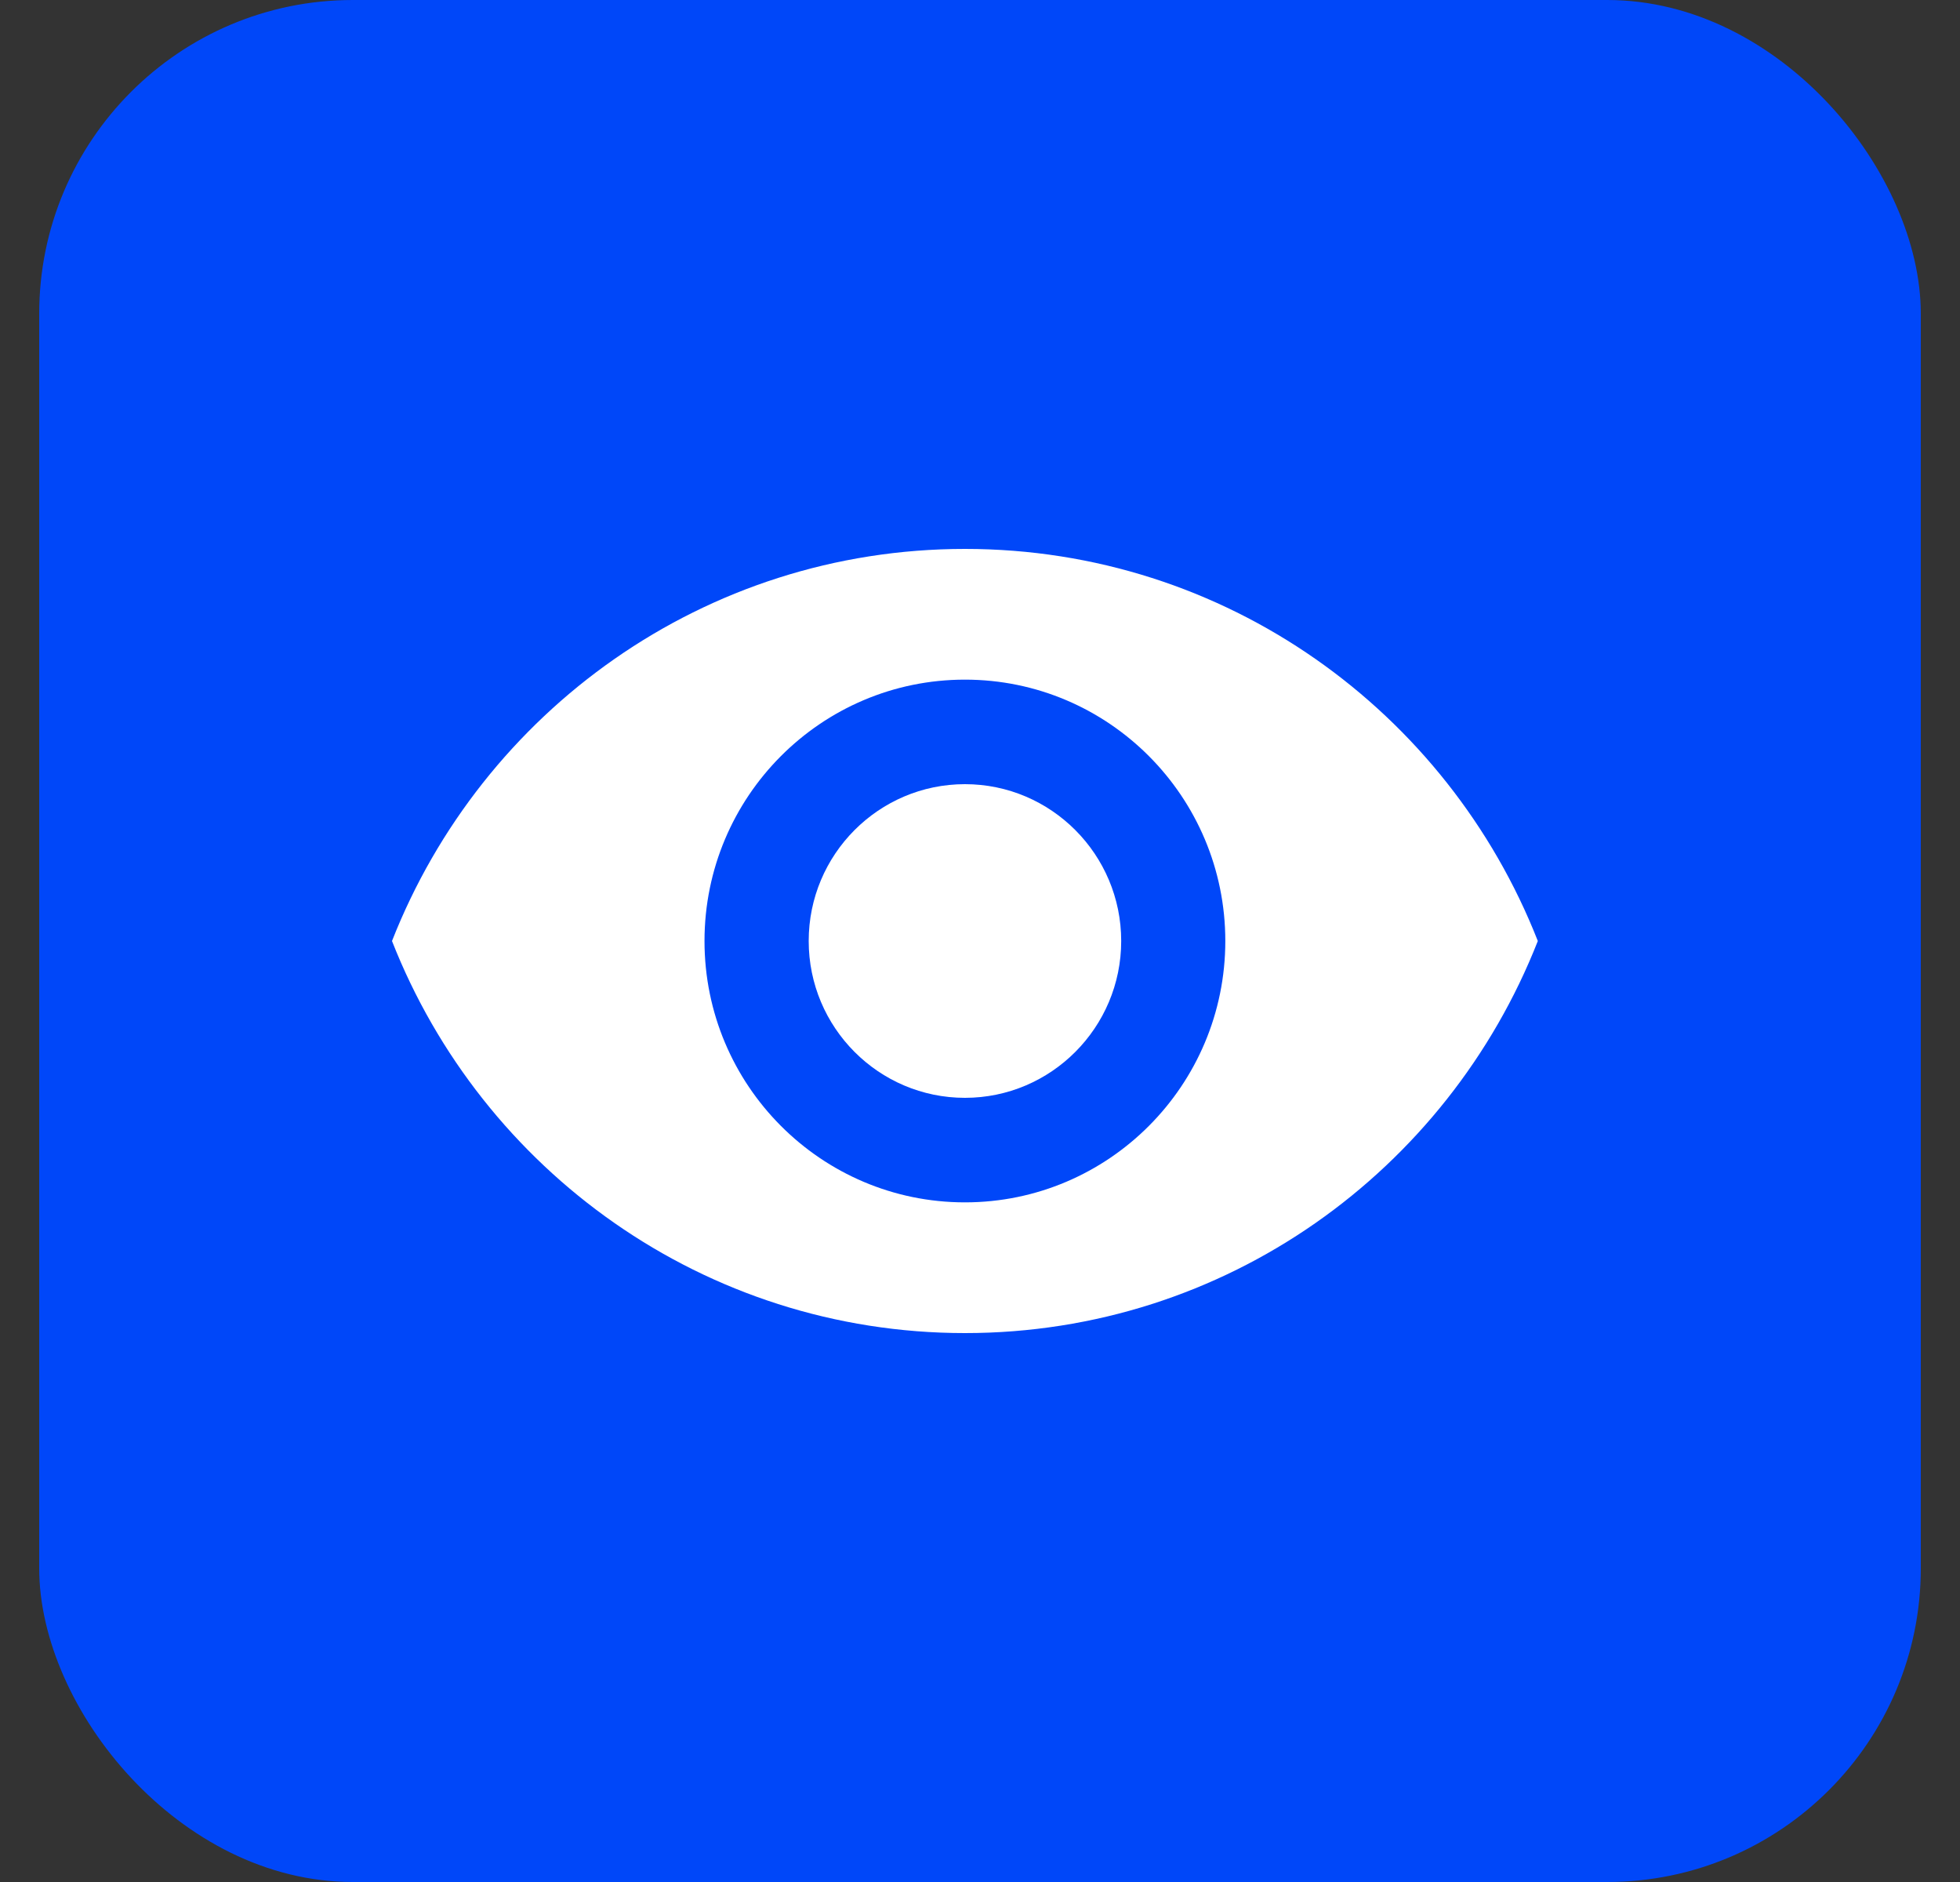 <svg width="25" height="24" viewBox="0 0 25 24" fill="none" xmlns="http://www.w3.org/2000/svg">
<rect x="0" y="0" width="25" height="24" fill="#333333" stroke="none"/>
<rect x="0.5" width="24" height="24" rx="4" fill="#0047F9"/>
<path d="M10.315 12C10.315 10.897 11.208 10 12.308 10C13.407 10 14.301 10.897 14.301 12C14.301 13.103 13.407 14 12.308 14C11.208 14 10.315 13.103 10.315 12Z" fill="white"/>
<path fill-rule="evenodd" clip-rule="evenodd" d="M5 12C6.149 9.073 8.986 7 12.308 7C15.633 7 18.466 9.073 19.615 12C18.466 14.927 15.633 17 12.308 17C8.986 17 6.149 14.927 5 12ZM8.986 12C8.986 13.84 10.474 15.333 12.308 15.333C14.141 15.333 15.629 13.84 15.629 12C15.629 10.16 14.141 8.667 12.308 8.667C10.474 8.667 8.986 10.16 8.986 12Z" fill="white"/>
</svg>
